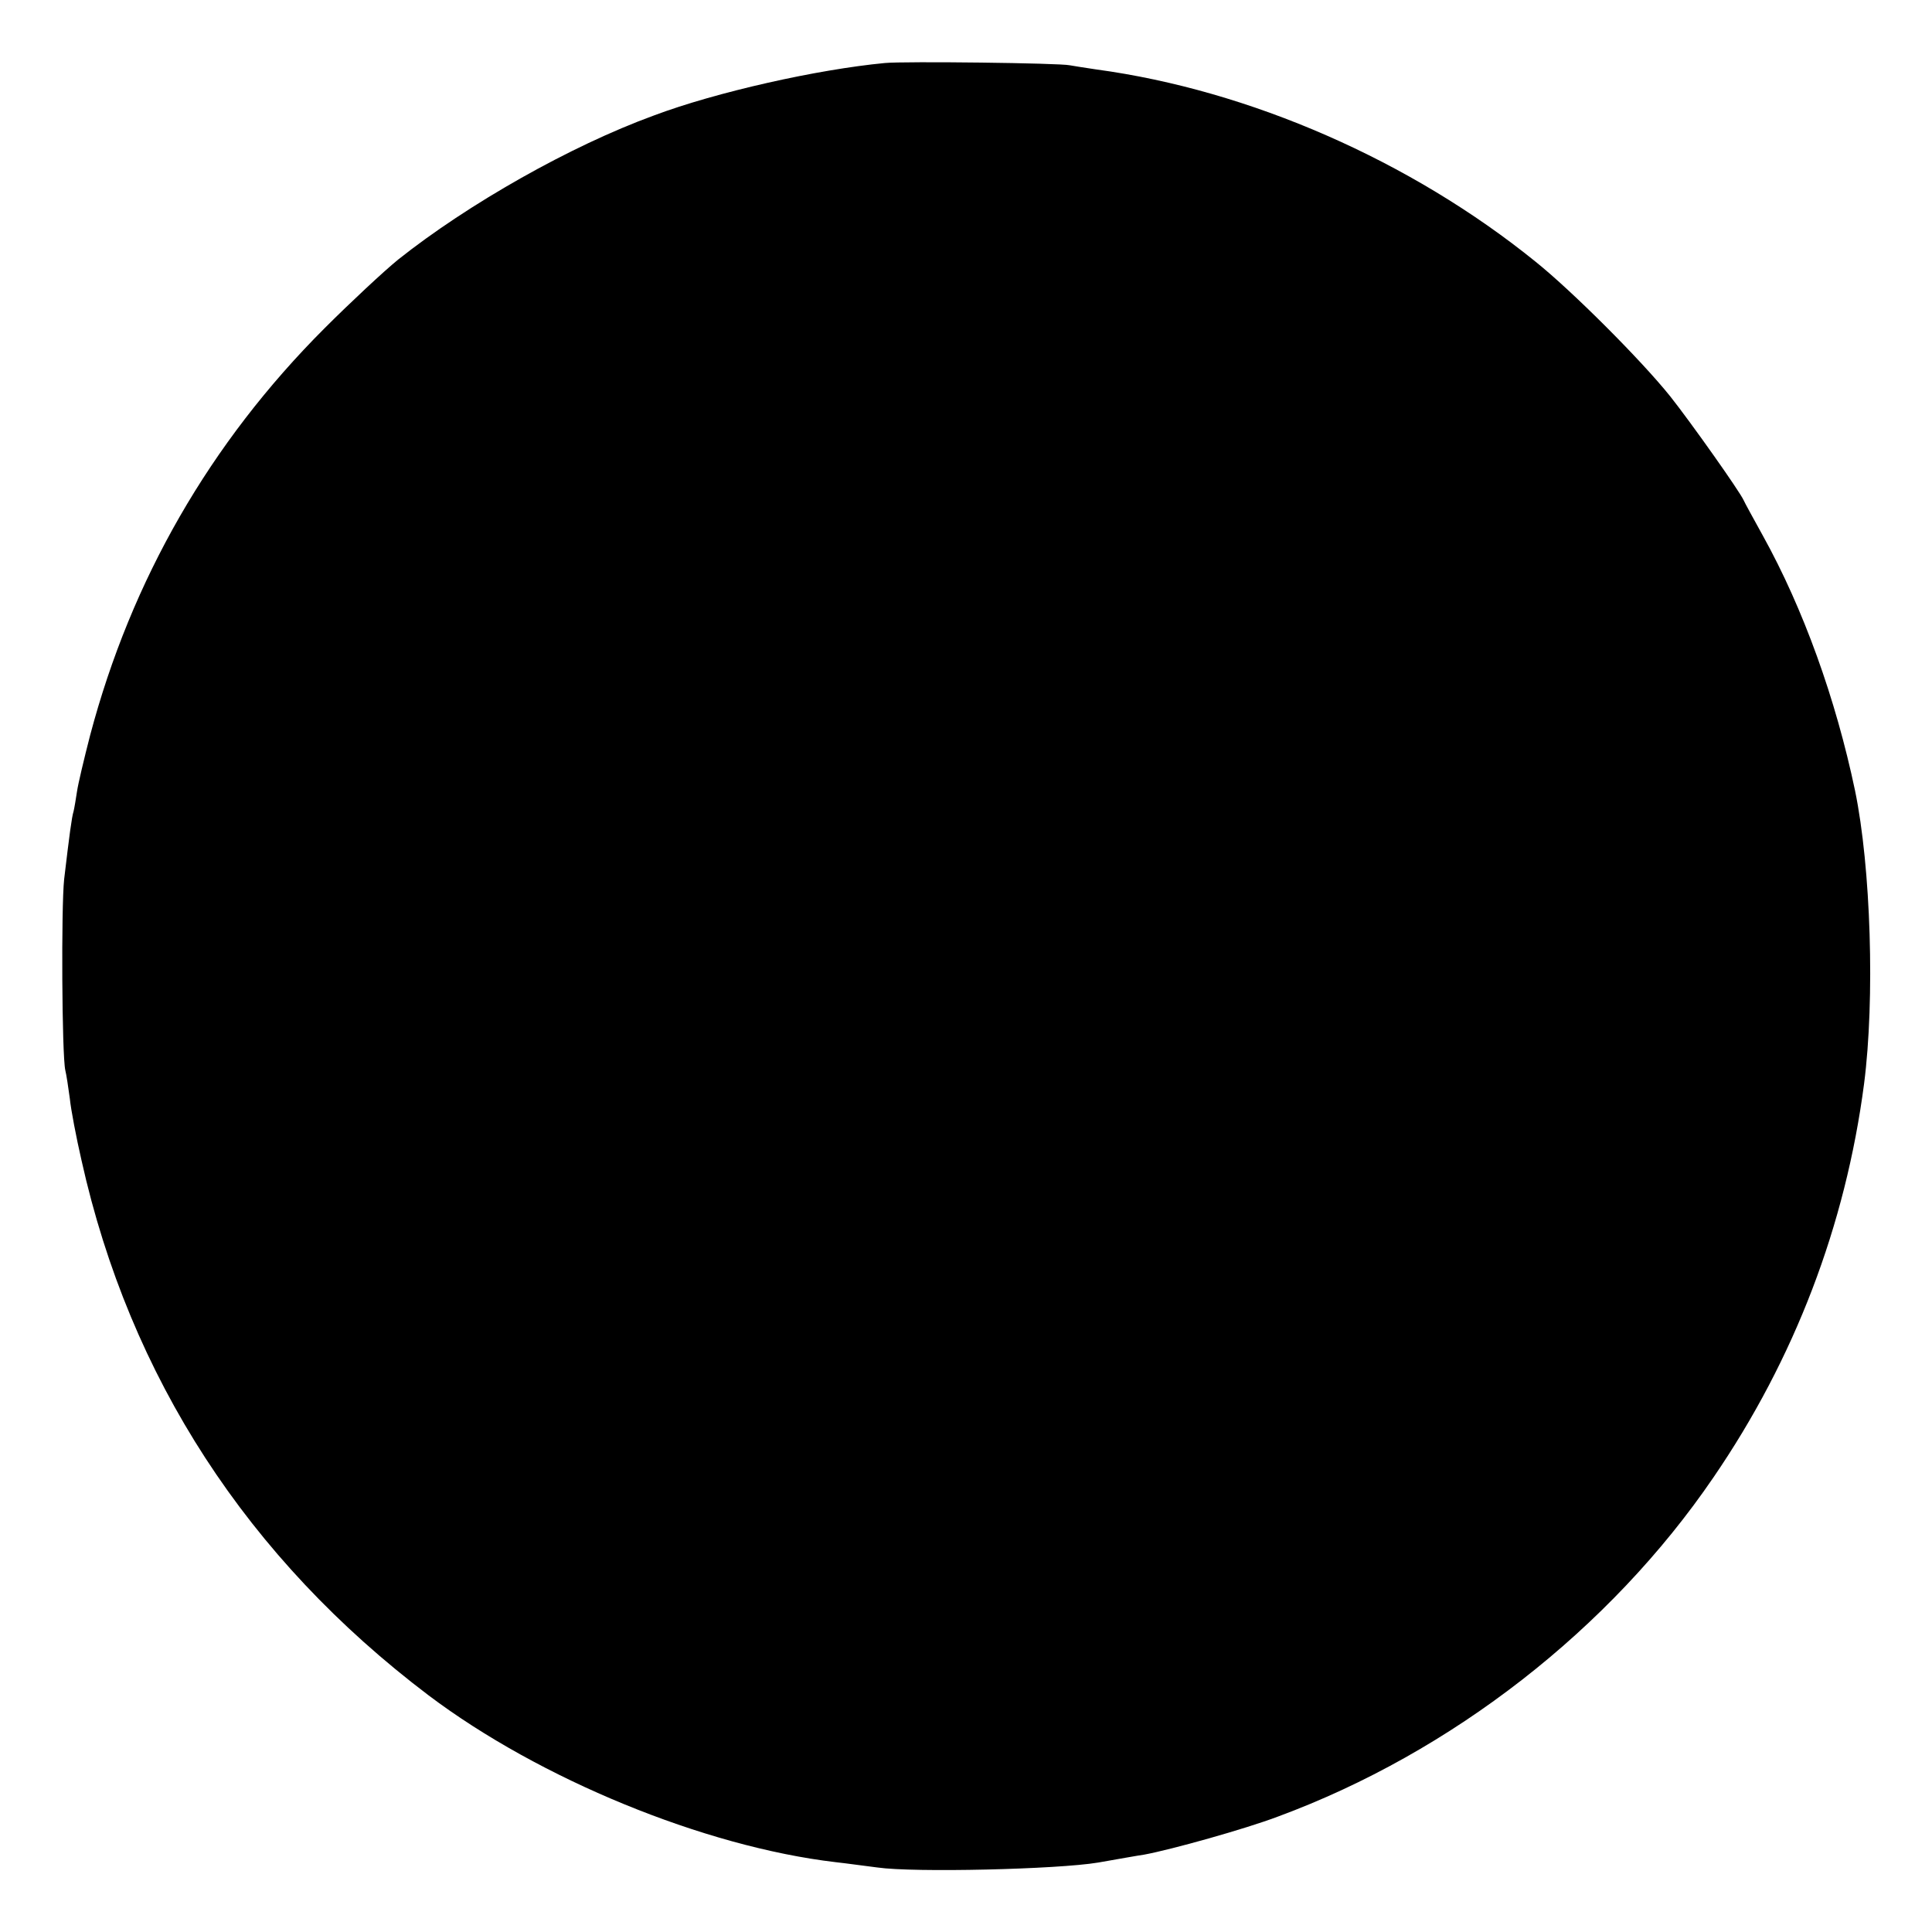 <?xml version="1.0" standalone="no"?>
<!DOCTYPE svg PUBLIC "-//W3C//DTD SVG 20010904//EN"
 "http://www.w3.org/TR/2001/REC-SVG-20010904/DTD/svg10.dtd">
<svg version="1.0" xmlns="http://www.w3.org/2000/svg"
 width="512pt" height="512pt" viewBox="0 0 512 512"
 preserveAspectRatio="xMidYMid meet">
<g transform="translate(0,512) scale(0.1,-0.1)"
fill="#000000" stroke="none">
<path d="M2345 4953 c-179 -17 -447 -77 -612 -139 -222 -81 -493 -235 -678
-382 -38 -31 -126 -113 -195 -182 -304 -304 -512 -667 -621 -1078 -16 -62 -32
-129 -35 -150 -3 -20 -7 -44 -9 -52 -5 -16 -11 -62 -25 -180 -8 -74 -6 -465 3
-506 3 -12 8 -45 12 -75 3 -30 17 -103 31 -164 128 -575 440 -1055 920 -1418
293 -221 730 -401 1079 -442 28 -3 77 -10 110 -14 97 -14 477 -5 585 13 52 9
107 19 122 21 71 13 268 68 355 101 460 170 880 497 1154 899 215 314 350 668
399 1043 29 225 18 574 -24 777 -51 243 -137 482 -244 675 -26 47 -49 89 -51
94 -10 23 -141 208 -195 276 -77 96 -259 278 -356 356 -331 268 -758 455
-1165 510 -27 4 -59 9 -70 11 -26 6 -438 11 -490 6z"/>
</g>
</svg>
